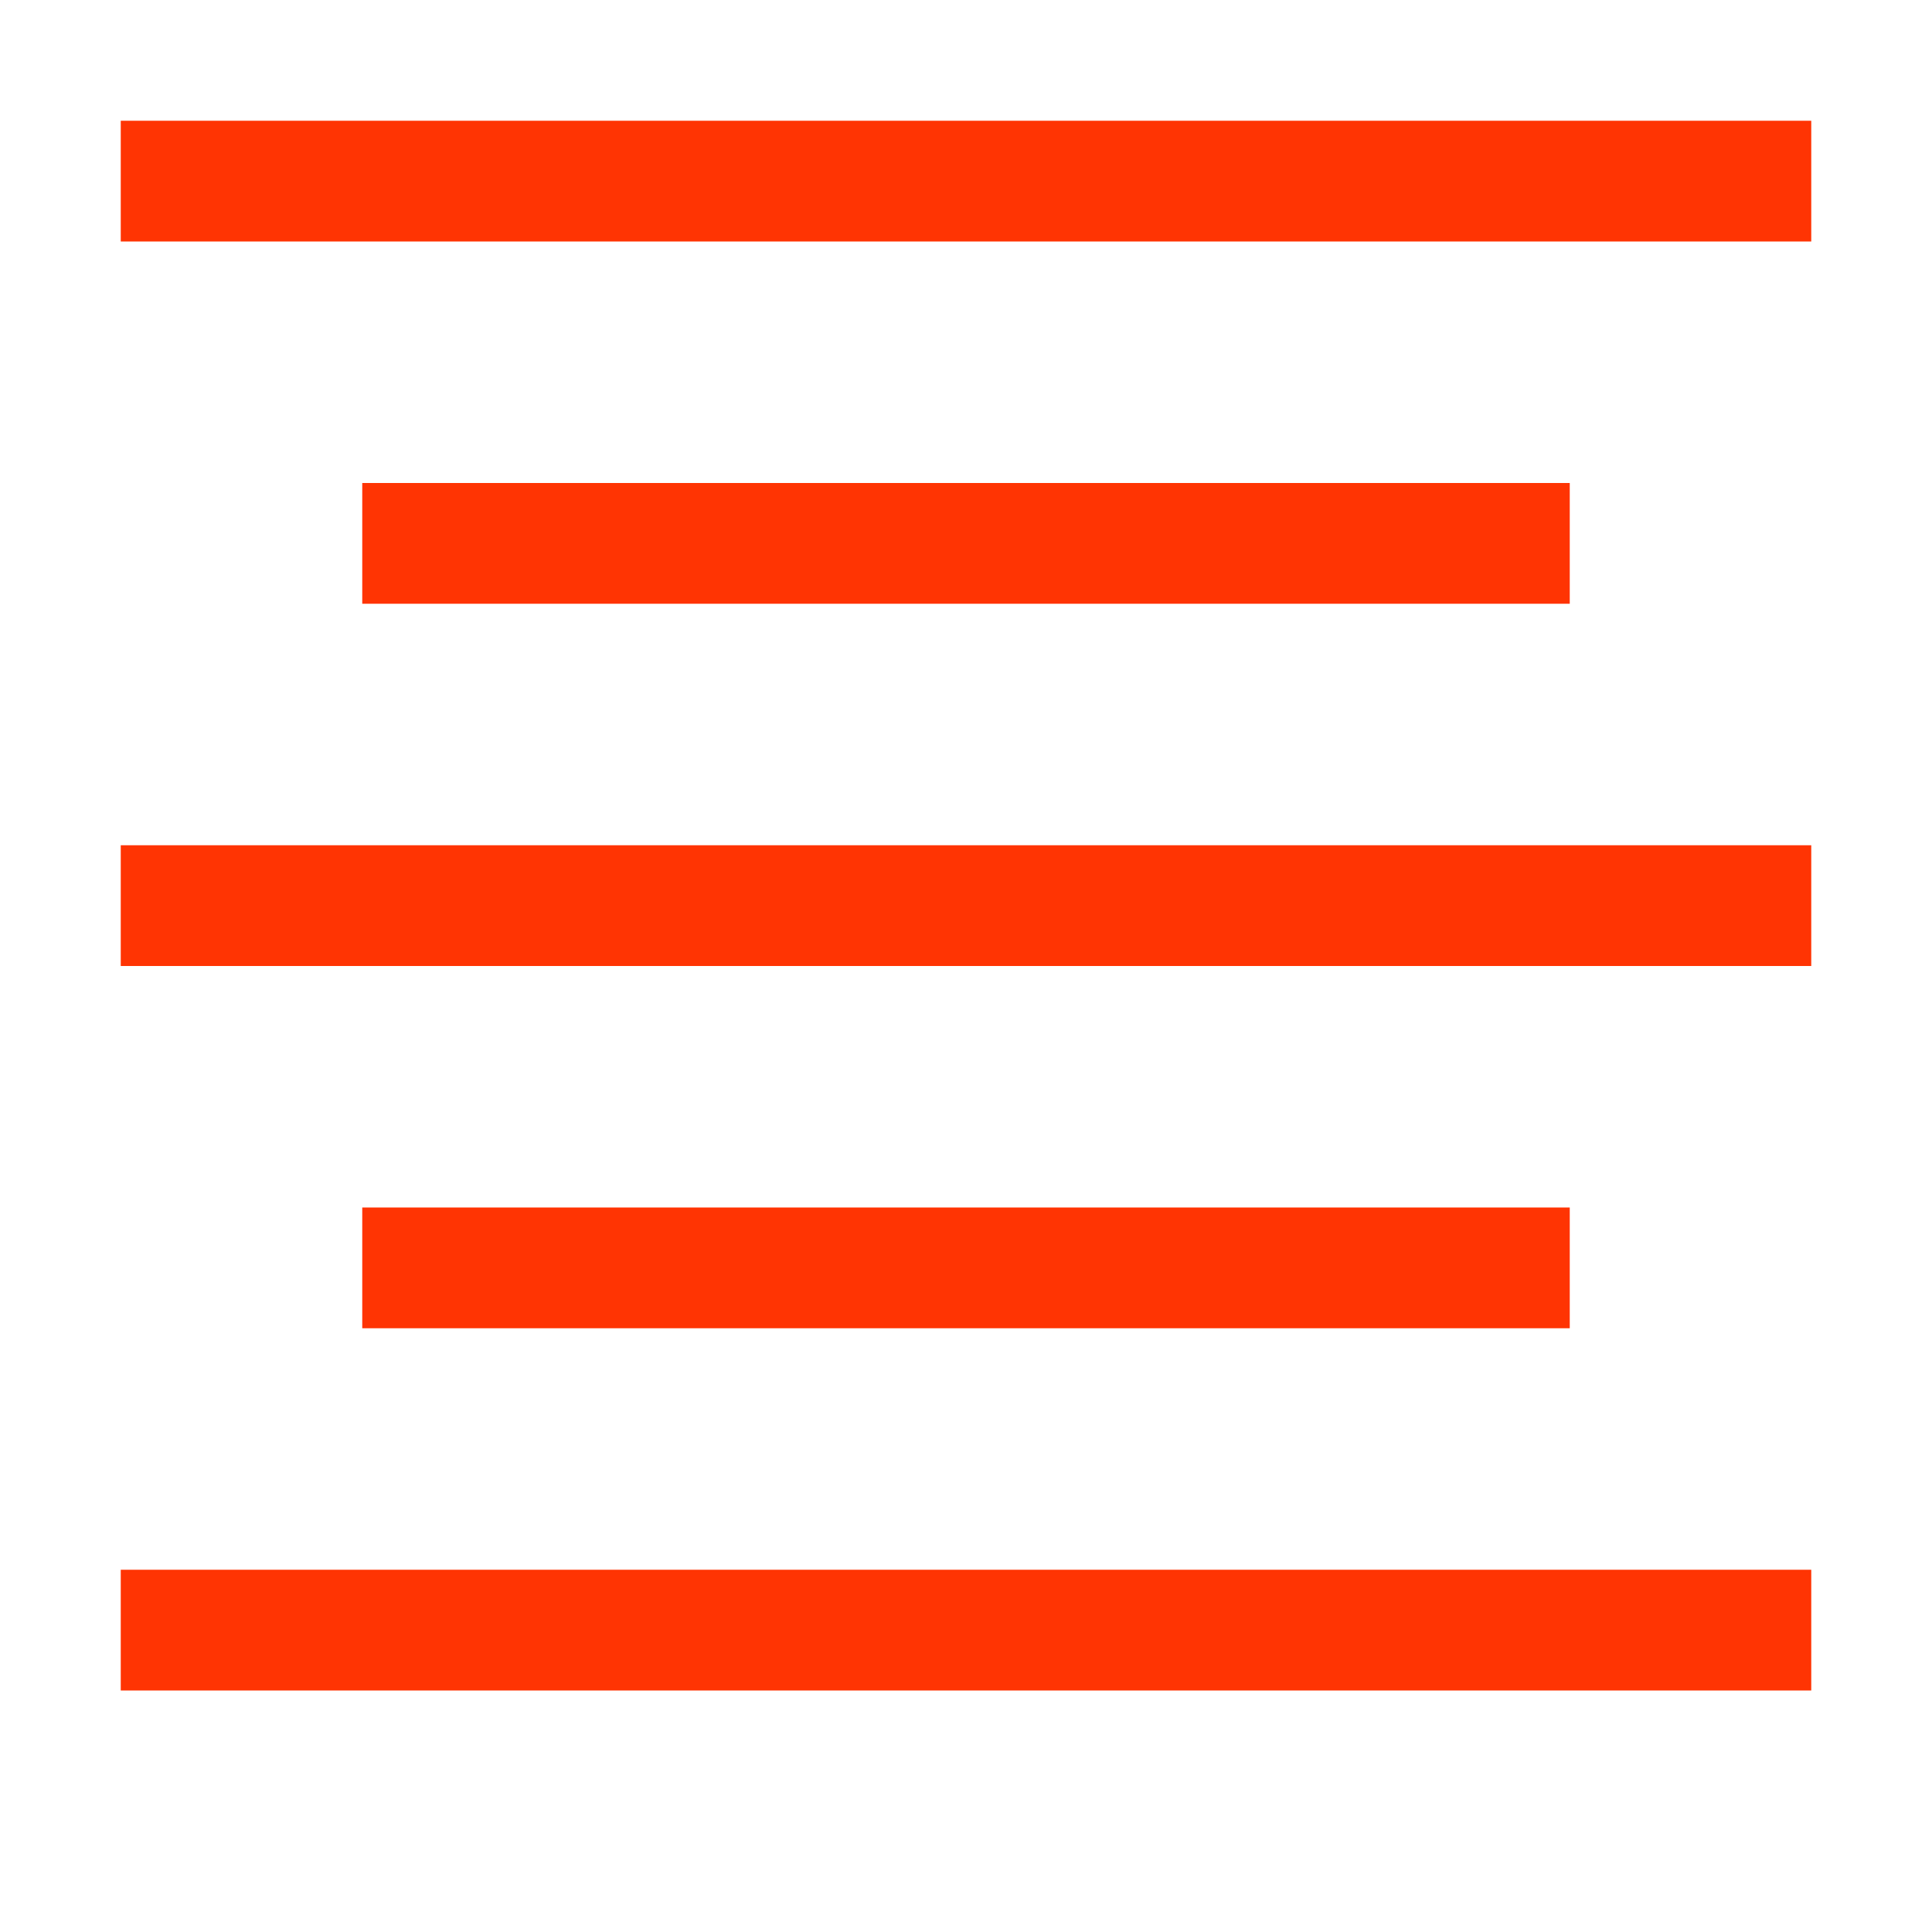 <svg height='16' width='16' xmlns='http://www.w3.org/2000/svg'>
    <g color='#FF3403' transform='translate(-653 -77)'>
        <rect fill='#FF3403' height='1' overflow='visible' style='marker:none' width='14' x='654' y='78'/>
        <rect fill='#FF3403' height='1' overflow='visible' style='marker:none' width='10' x='656' y='81'/>
        <rect fill='#FF3403' height='1' overflow='visible' style='marker:none' width='10' x='656' y='87'/>
        <rect fill='#FF3403' height='1' overflow='visible' style='marker:none' width='14' x='654' y='90'/>
        <rect fill='#FF3403' height='1' overflow='visible' style='marker:none' width='14' x='654' y='84'/>
        
    </g>
</svg>
